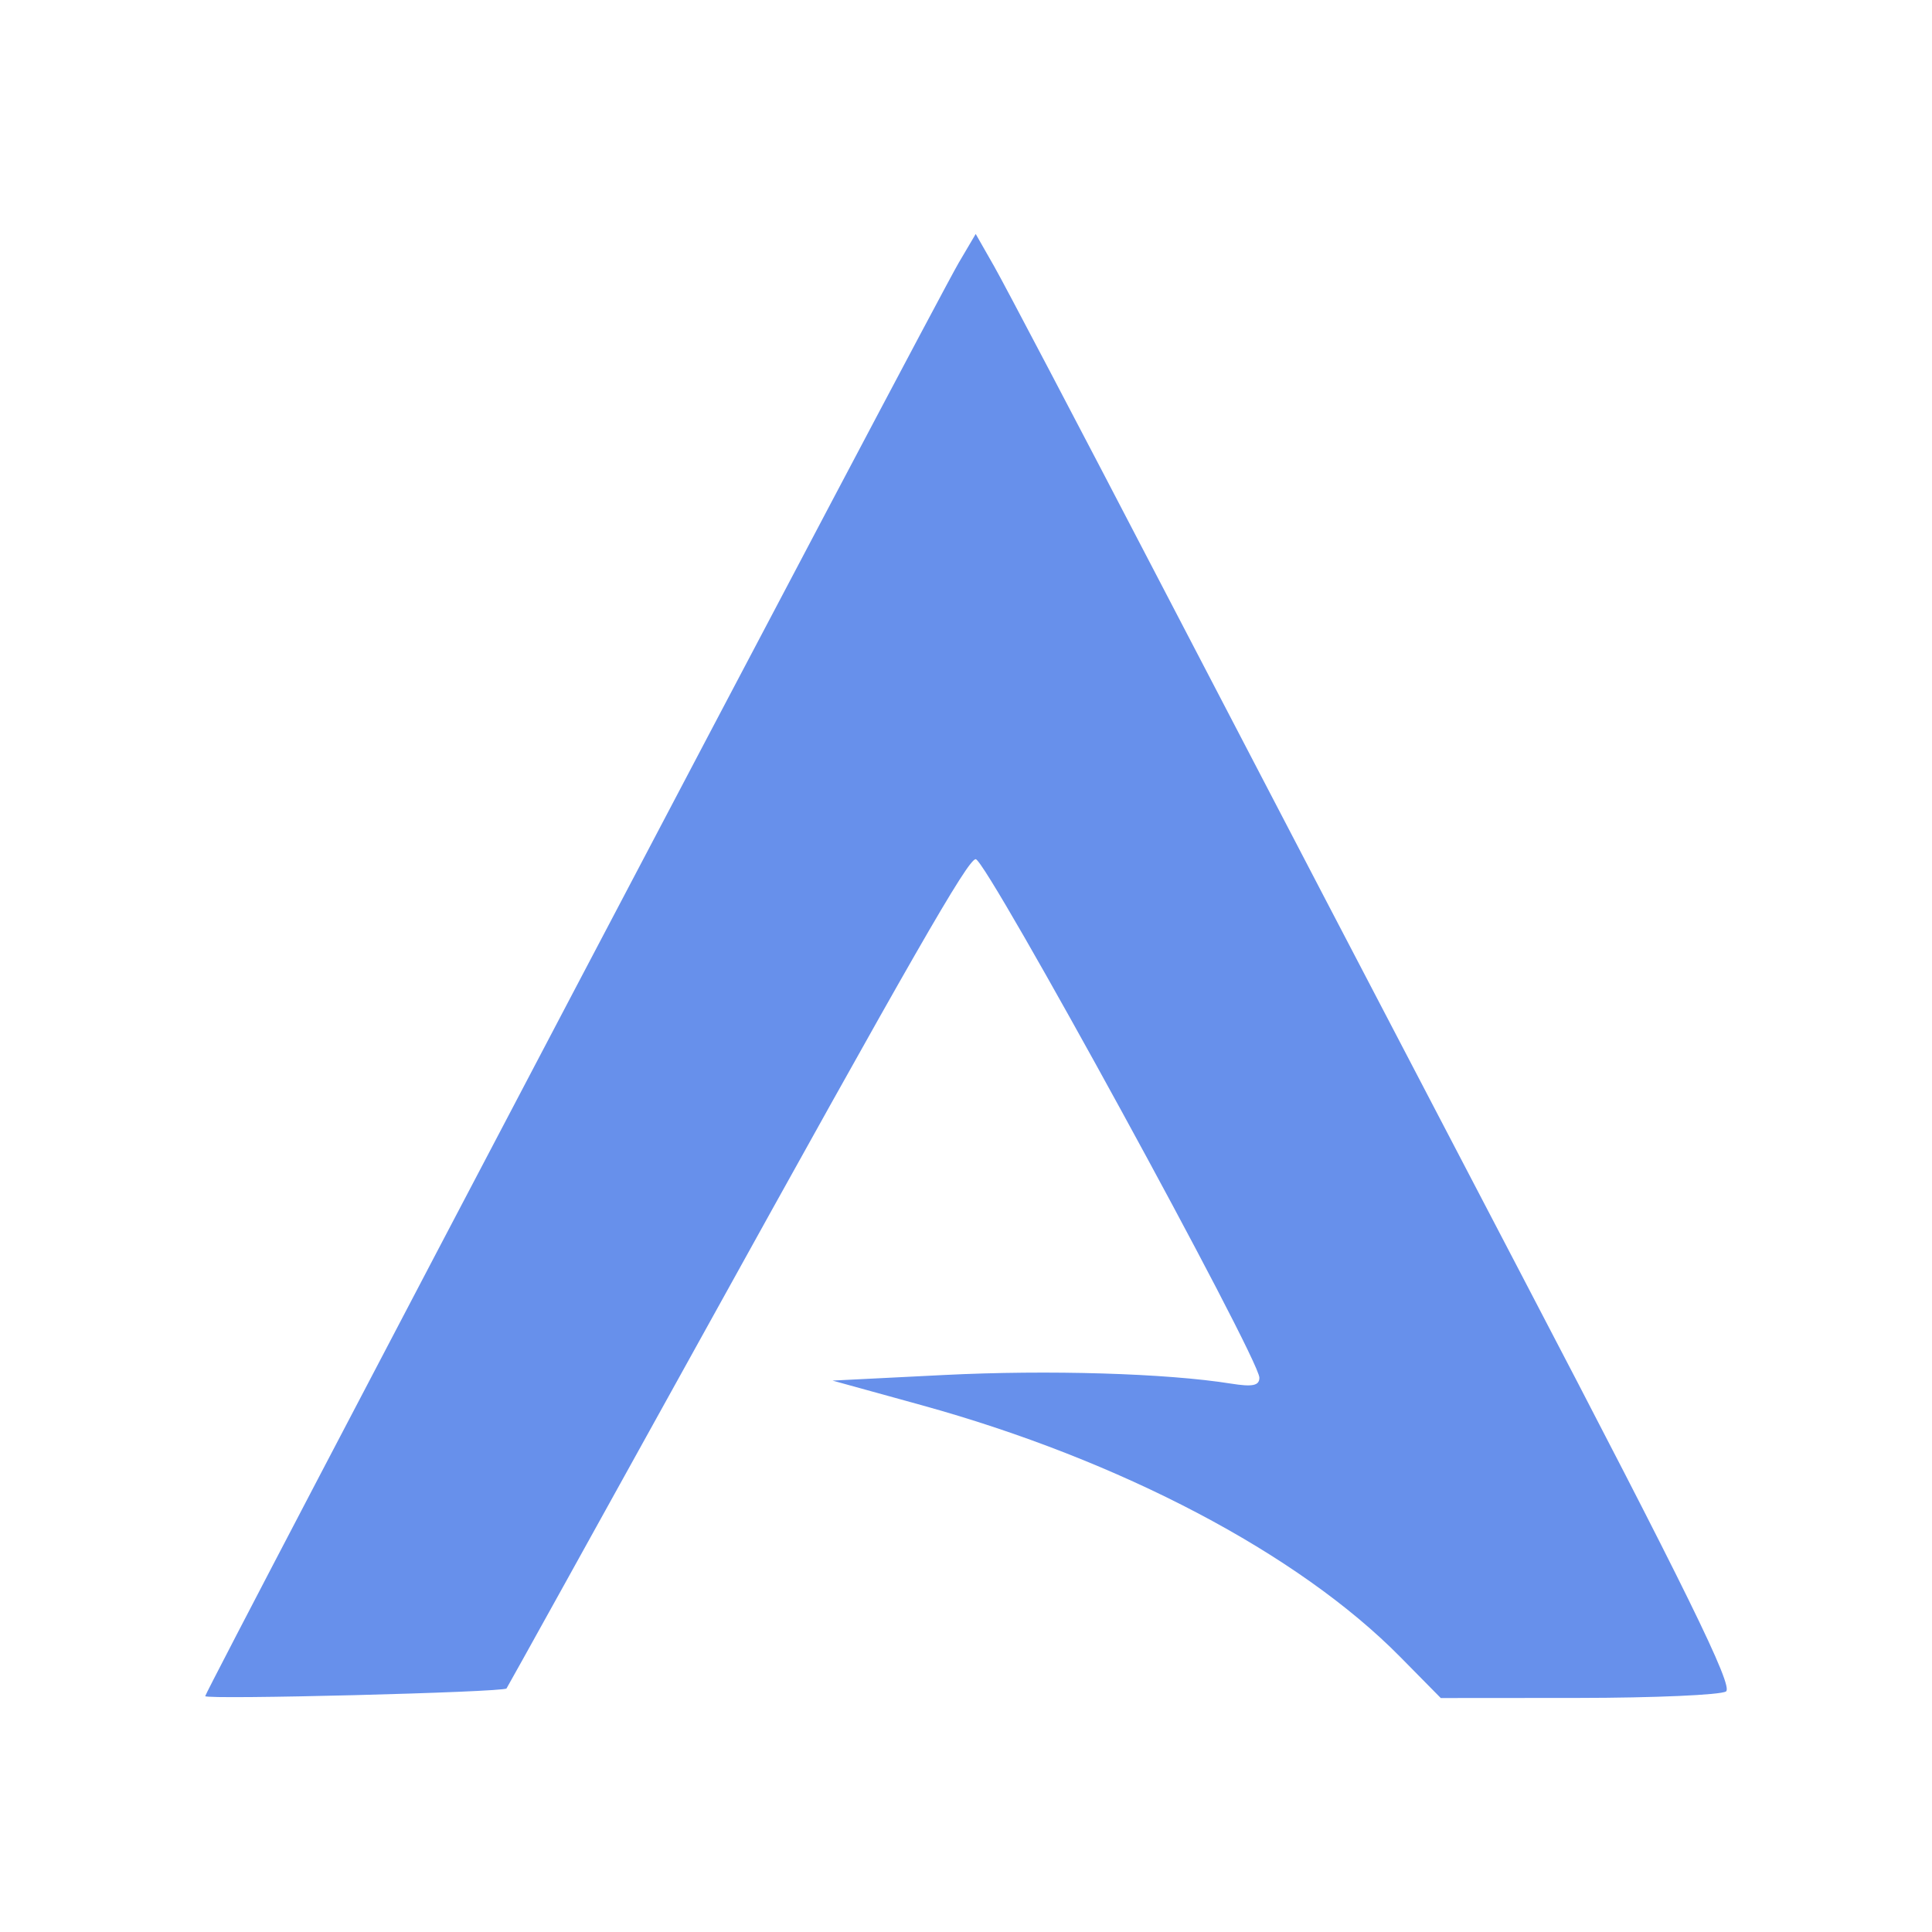 <?xml version="1.0" encoding="UTF-8" standalone="no"?>
<!-- Created with Inkscape (http://www.inkscape.org/) -->

<svg
   xmlns:osb="http://www.openswatchbook.org/uri/2009/osb"
   xmlns:dc="http://purl.org/dc/elements/1.1/"
   xmlns:cc="http://creativecommons.org/ns#"
   xmlns:rdf="http://www.w3.org/1999/02/22-rdf-syntax-ns#"
   xmlns:svg="http://www.w3.org/2000/svg"
   xmlns="http://www.w3.org/2000/svg"
   xmlns:sodipodi="http://sodipodi.sourceforge.net/DTD/sodipodi-0.dtd"
   xmlns:inkscape="http://www.inkscape.org/namespaces/inkscape"
   version="1.1"
   id="svg2"
   width="200"
   height="200"
   viewBox="0 0 200 200"
   sodipodi:docname="arcolinux.svg"
   inkscape:version="0.92.2 2405546, 2018-03-11"
   inkscape:export-filename="/home/erik/Insync/Arcolinux/arcolinux.google-plus-beta.png"
   inkscape:export-xdpi="96"
   inkscape:export-ydpi="96">
  <defs
     id="defs6">
    <linearGradient
       id="linearGradient2351"
       osb:paint="solid">
      <stop
         style="stop-color:#376ee5;stop-opacity:1;"
         offset="0"
         id="stop2349" />
    </linearGradient>
  </defs>
  <sodipodi:namedview
     pagecolor="#ffffff"
     bordercolor="#666666"
     borderopacity="1"
     objecttolerance="10"
     gridtolerance="10"
     guidetolerance="10"
     inkscape:pageopacity="0"
     inkscape:pageshadow="2"
     inkscape:window-width="1920"
     inkscape:window-height="1052"
     id="namedview4"
     showgrid="false"
     inkscape:zoom="1.5577558"
     inkscape:cx="129.02279"
     inkscape:cy="0.69263896"
     inkscape:window-x="1920"
     inkscape:window-y="0"
     inkscape:window-maximized="1"
     inkscape:current-layer="svg2"
     showguides="true"
     inkscape:guide-bbox="true">
    <sodipodi:guide
       position="6465.712,4606.627"
       orientation="1,0"
       id="guide940"
       inkscape:locked="false" />
  </sodipodi:namedview>
  <path
     style="fill:#6790eb;fill-opacity:1;stroke-width:0.768"
     d="m 21.245,175.583 c 0,-0.52 75.482,-144.105 78.012,-148.398 l 1.748,-2.966 1.909,3.35 c 1.05,1.843 8.746,16.491 17.102,32.553 8.356,16.062 25.205,48.354 37.443,71.762 17.172,32.846 22.014,42.709 21.213,43.216 -0.571,0.362 -7.447,0.663 -15.281,0.669 l -14.243,0.011 -4.2,-4.259 C 134.409,160.836 115.99,151.148 95.405,145.464 l -9.222,-2.546 11.527,-0.578 c 10.829,-0.543 23.045,-0.177 29.724,0.891 2.232,0.357 2.937,0.211 2.937,-0.61 0,-2.027 -28.258,-53.68 -29.367,-53.68 -0.808,0 -6.513,9.944 -28.657,49.952 -10.879,19.654 -19.839,35.808 -19.913,35.897 -0.328,0.398 -31.19,1.182 -31.19,0.793 z"
     id="path4559-6-7-5"
     inkscape:connector-curvature="0" />
</svg>
